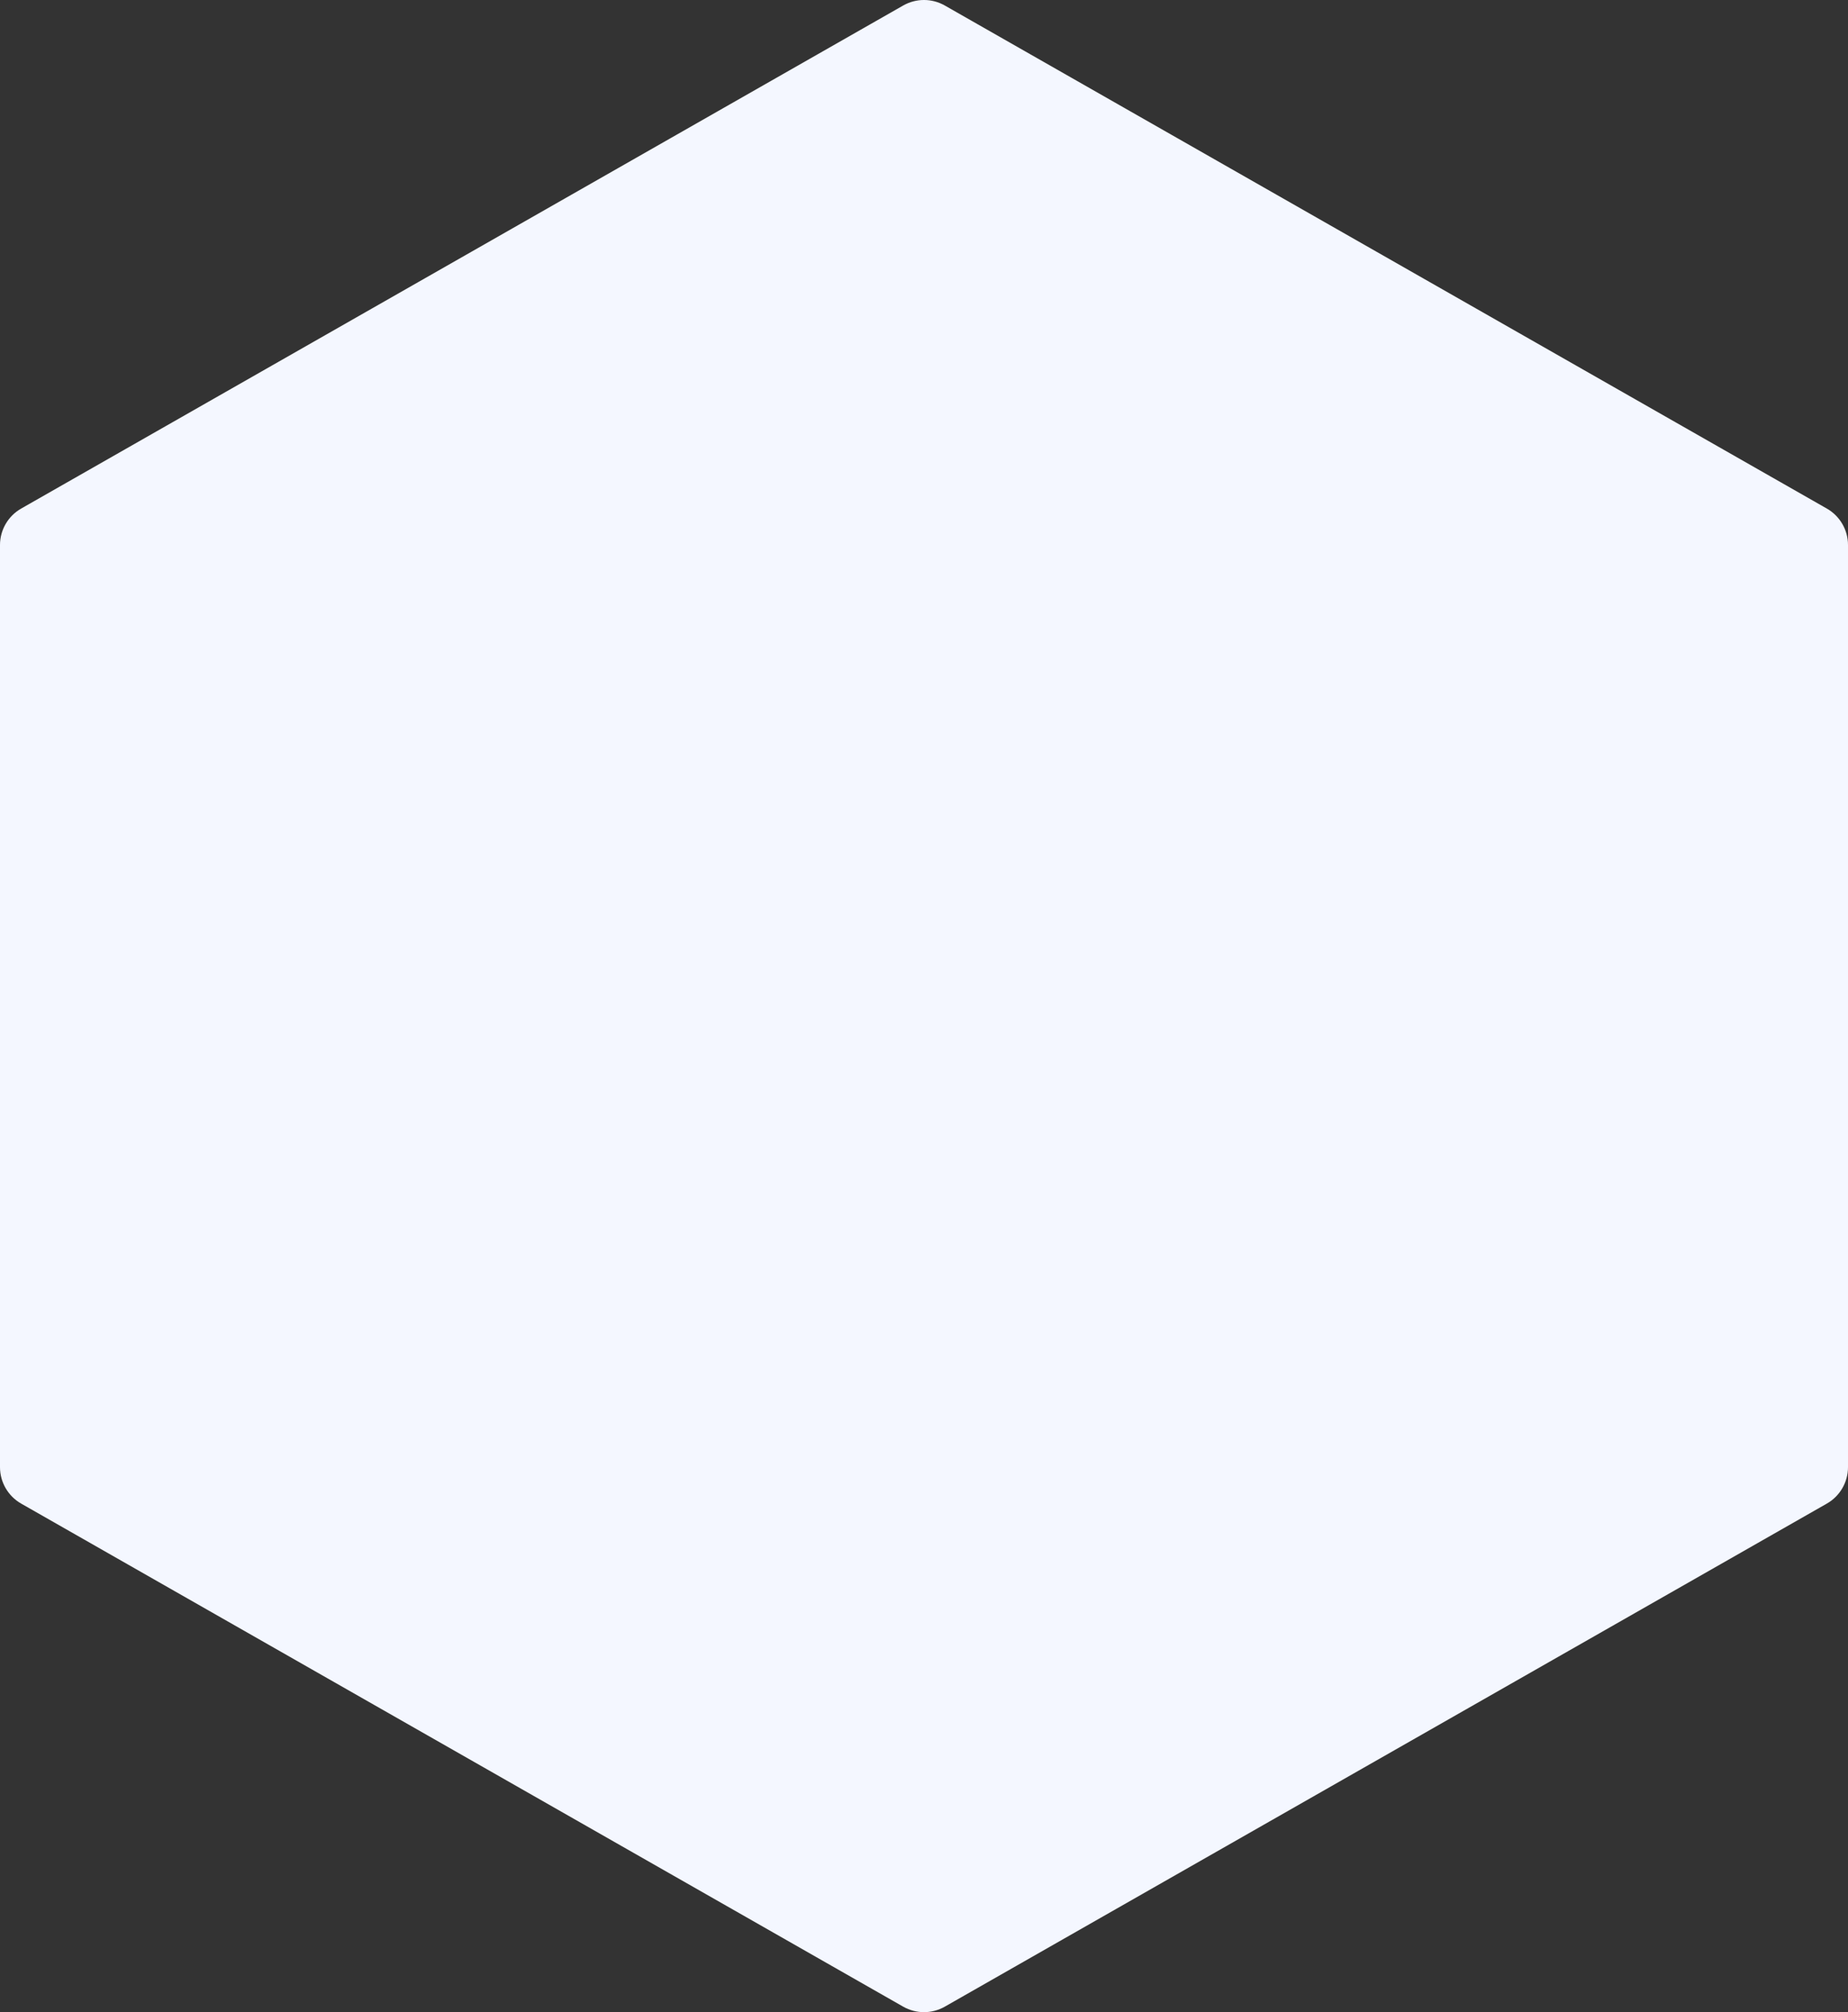 <svg width="90" height="98" viewBox="0 0 90 98" fill="none" xmlns="http://www.w3.org/2000/svg">
<rect x="0" y="0" width="90" height="98" fill="#333333" stroke="none"/>
<path d="M88.969 24.769L46.014 0.269C45.385 -0.09 44.615 -0.09 43.985 0.269L1.031 24.769C0.393 25.133 0 25.811 0 26.542V71.458C0 72.189 0.393 72.867 1.031 73.231L43.985 97.731C44.3 97.91 44.648 98 45 98C45.352 98 45.7 97.91 46.015 97.731L88.969 73.231C89.607 72.867 90 72.189 90 71.458V26.542C90 25.811 89.607 25.133 88.969 24.769Z" fill="#F4F7FF"/>
</svg>
